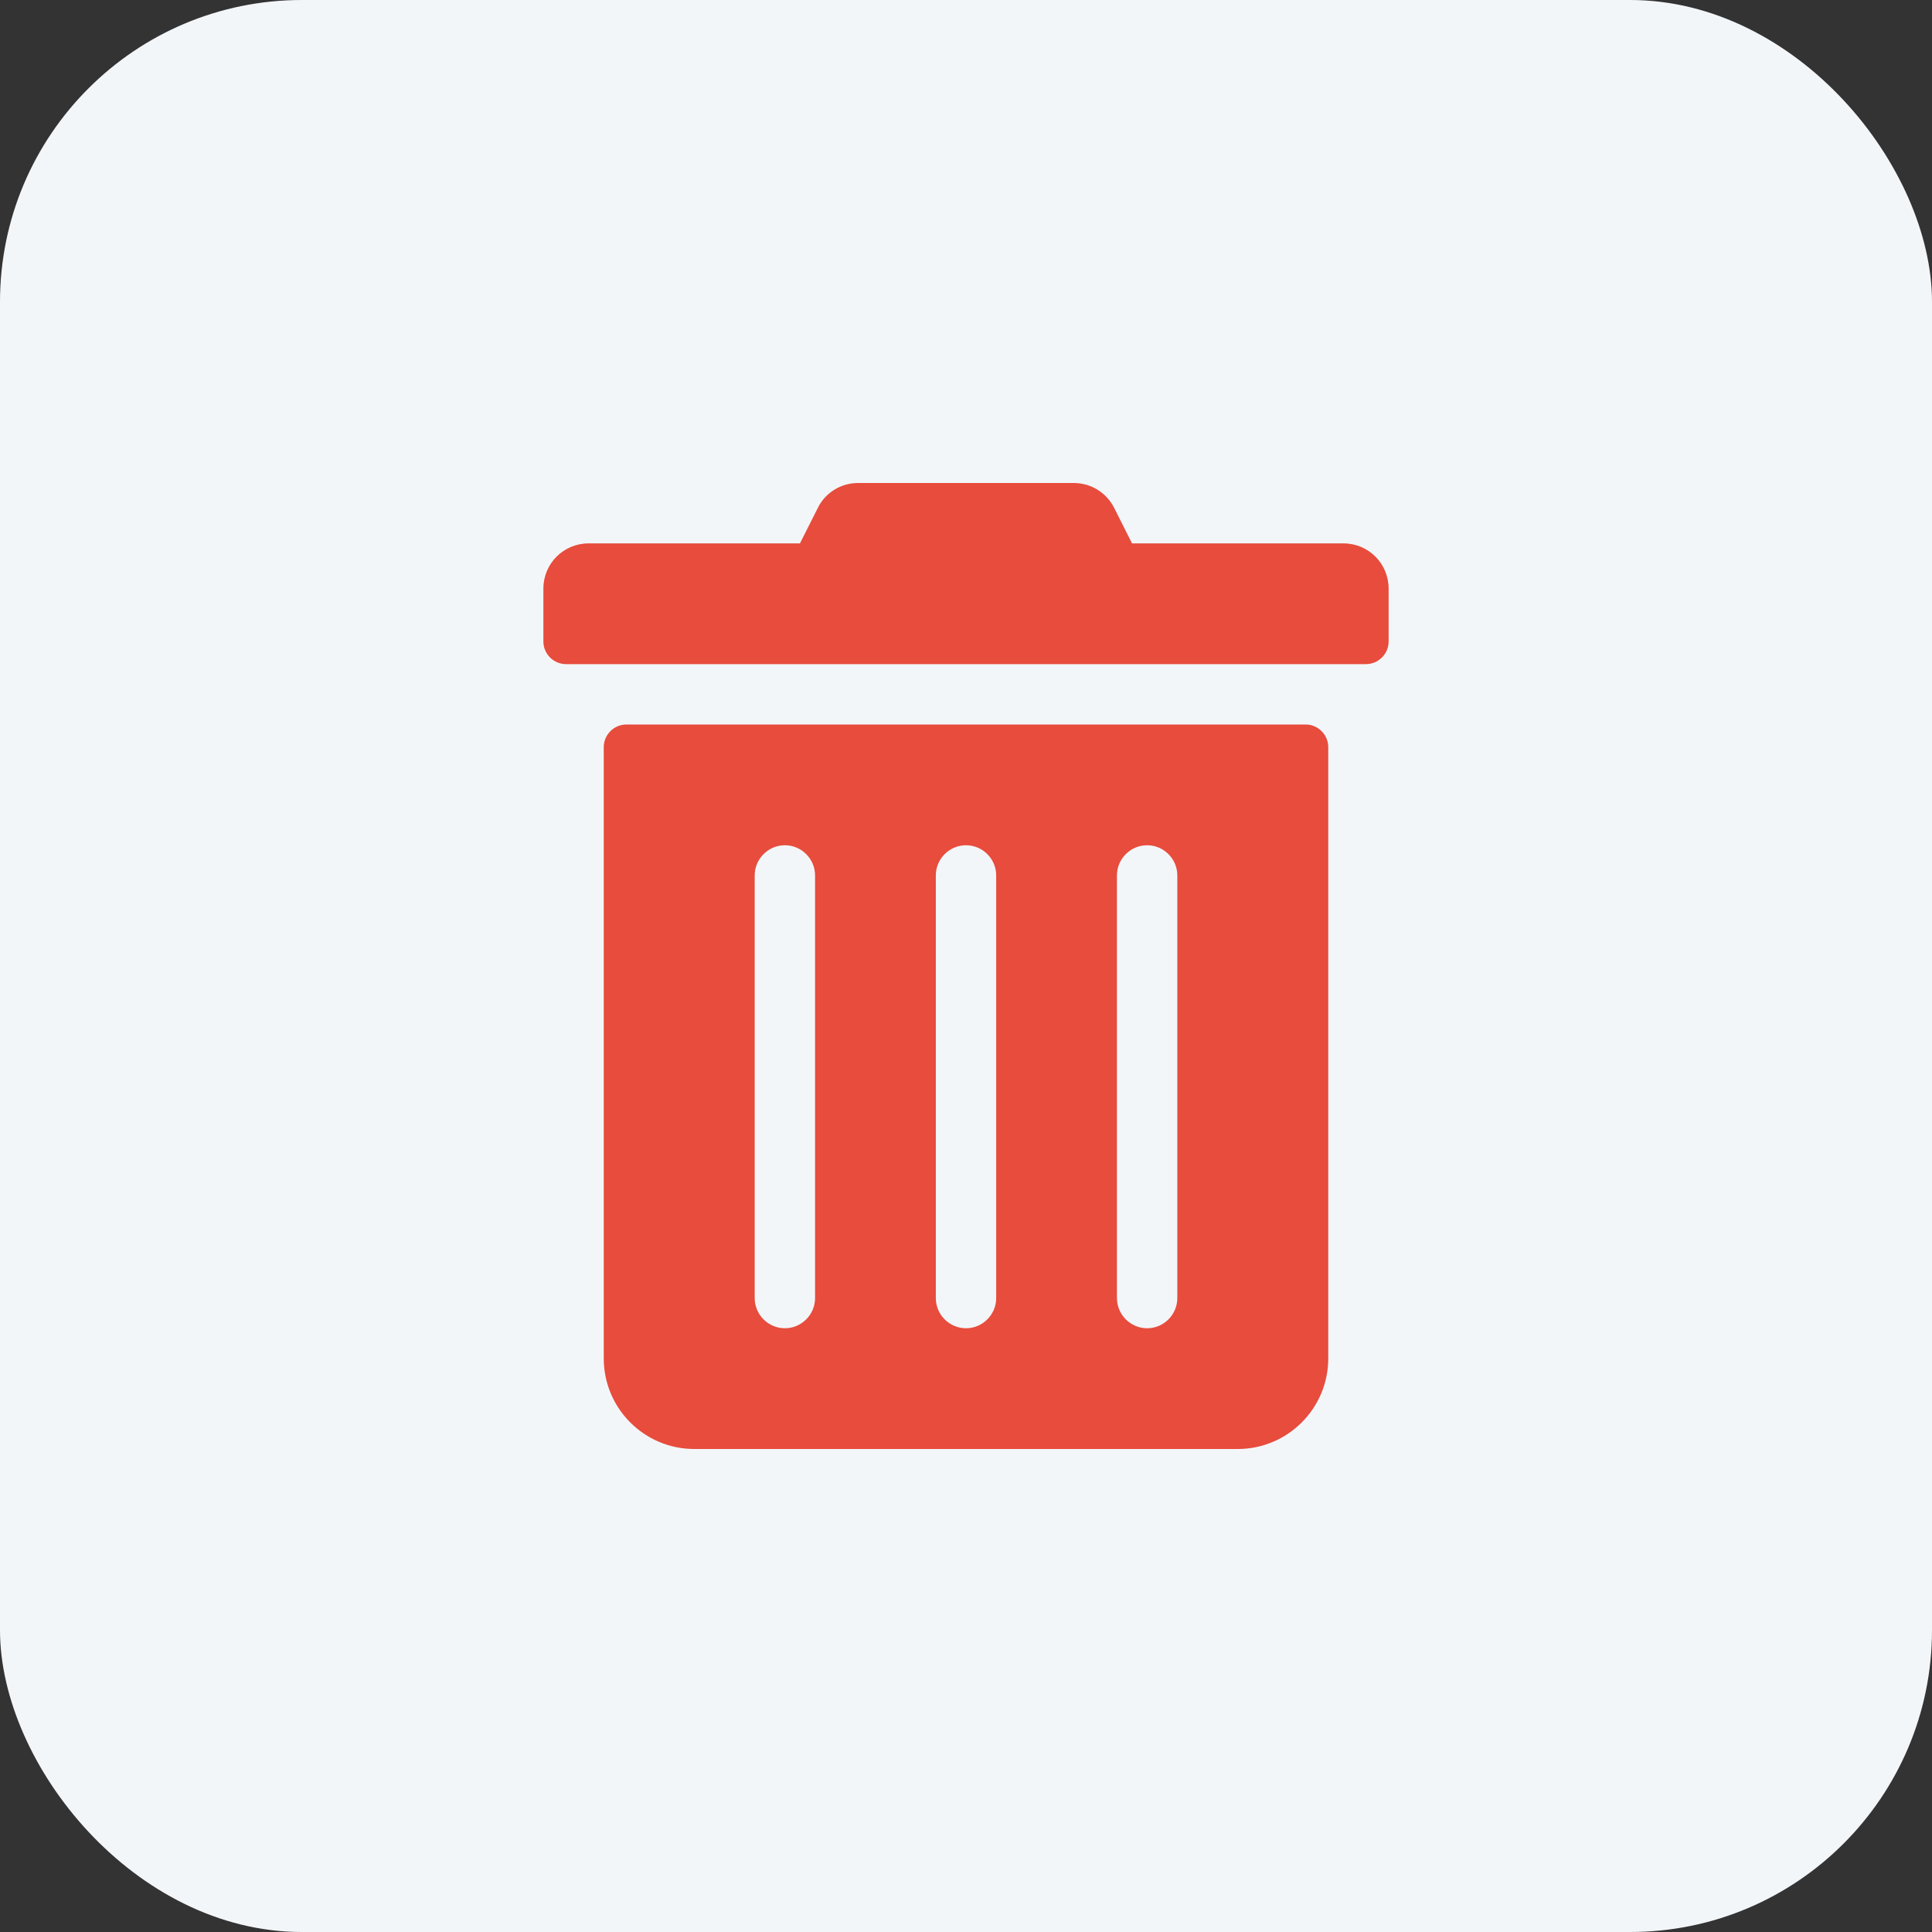 <svg width="32" height="32" viewBox="0 0 32 32" fill="none" xmlns="http://www.w3.org/2000/svg">
<rect x="0" y="0" width="32" height="32" fill="#333333" stroke="none"/>
<rect width="32" height="32" rx="5" fill="#F3F6F9"/>
<path d="M9 10.625V9.75C9 9.334 9.334 9 9.75 9H13.25L13.544 8.416C13.669 8.159 13.928 8 14.213 8H17.784C18.069 8 18.328 8.159 18.456 8.416L18.75 9H22.25C22.666 9 23 9.334 23 9.75V10.625C23 10.831 22.831 11 22.625 11H9.375C9.169 11 9 10.831 9 10.625ZM22 12.375V22.5C22 23.328 21.328 24 20.5 24H11.5C10.672 24 10 23.328 10 22.5V12.375C10 12.169 10.169 12 10.375 12H21.625C21.831 12 22 12.169 22 12.375ZM13.5 14.5C13.5 14.225 13.275 14 13 14C12.725 14 12.5 14.225 12.5 14.5V21.5C12.5 21.775 12.725 22 13 22C13.275 22 13.5 21.775 13.5 21.5V14.5ZM16.5 14.5C16.5 14.225 16.275 14 16 14C15.725 14 15.5 14.225 15.5 14.5V21.5C15.5 21.775 15.725 22 16 22C16.275 22 16.5 21.775 16.5 21.5V14.5ZM19.5 14.5C19.5 14.225 19.275 14 19 14C18.725 14 18.5 14.225 18.5 14.5V21.5C18.5 21.775 18.725 22 19 22C19.275 22 19.5 21.775 19.5 21.5V14.5Z" fill="#E74C3C"/>
</svg>
